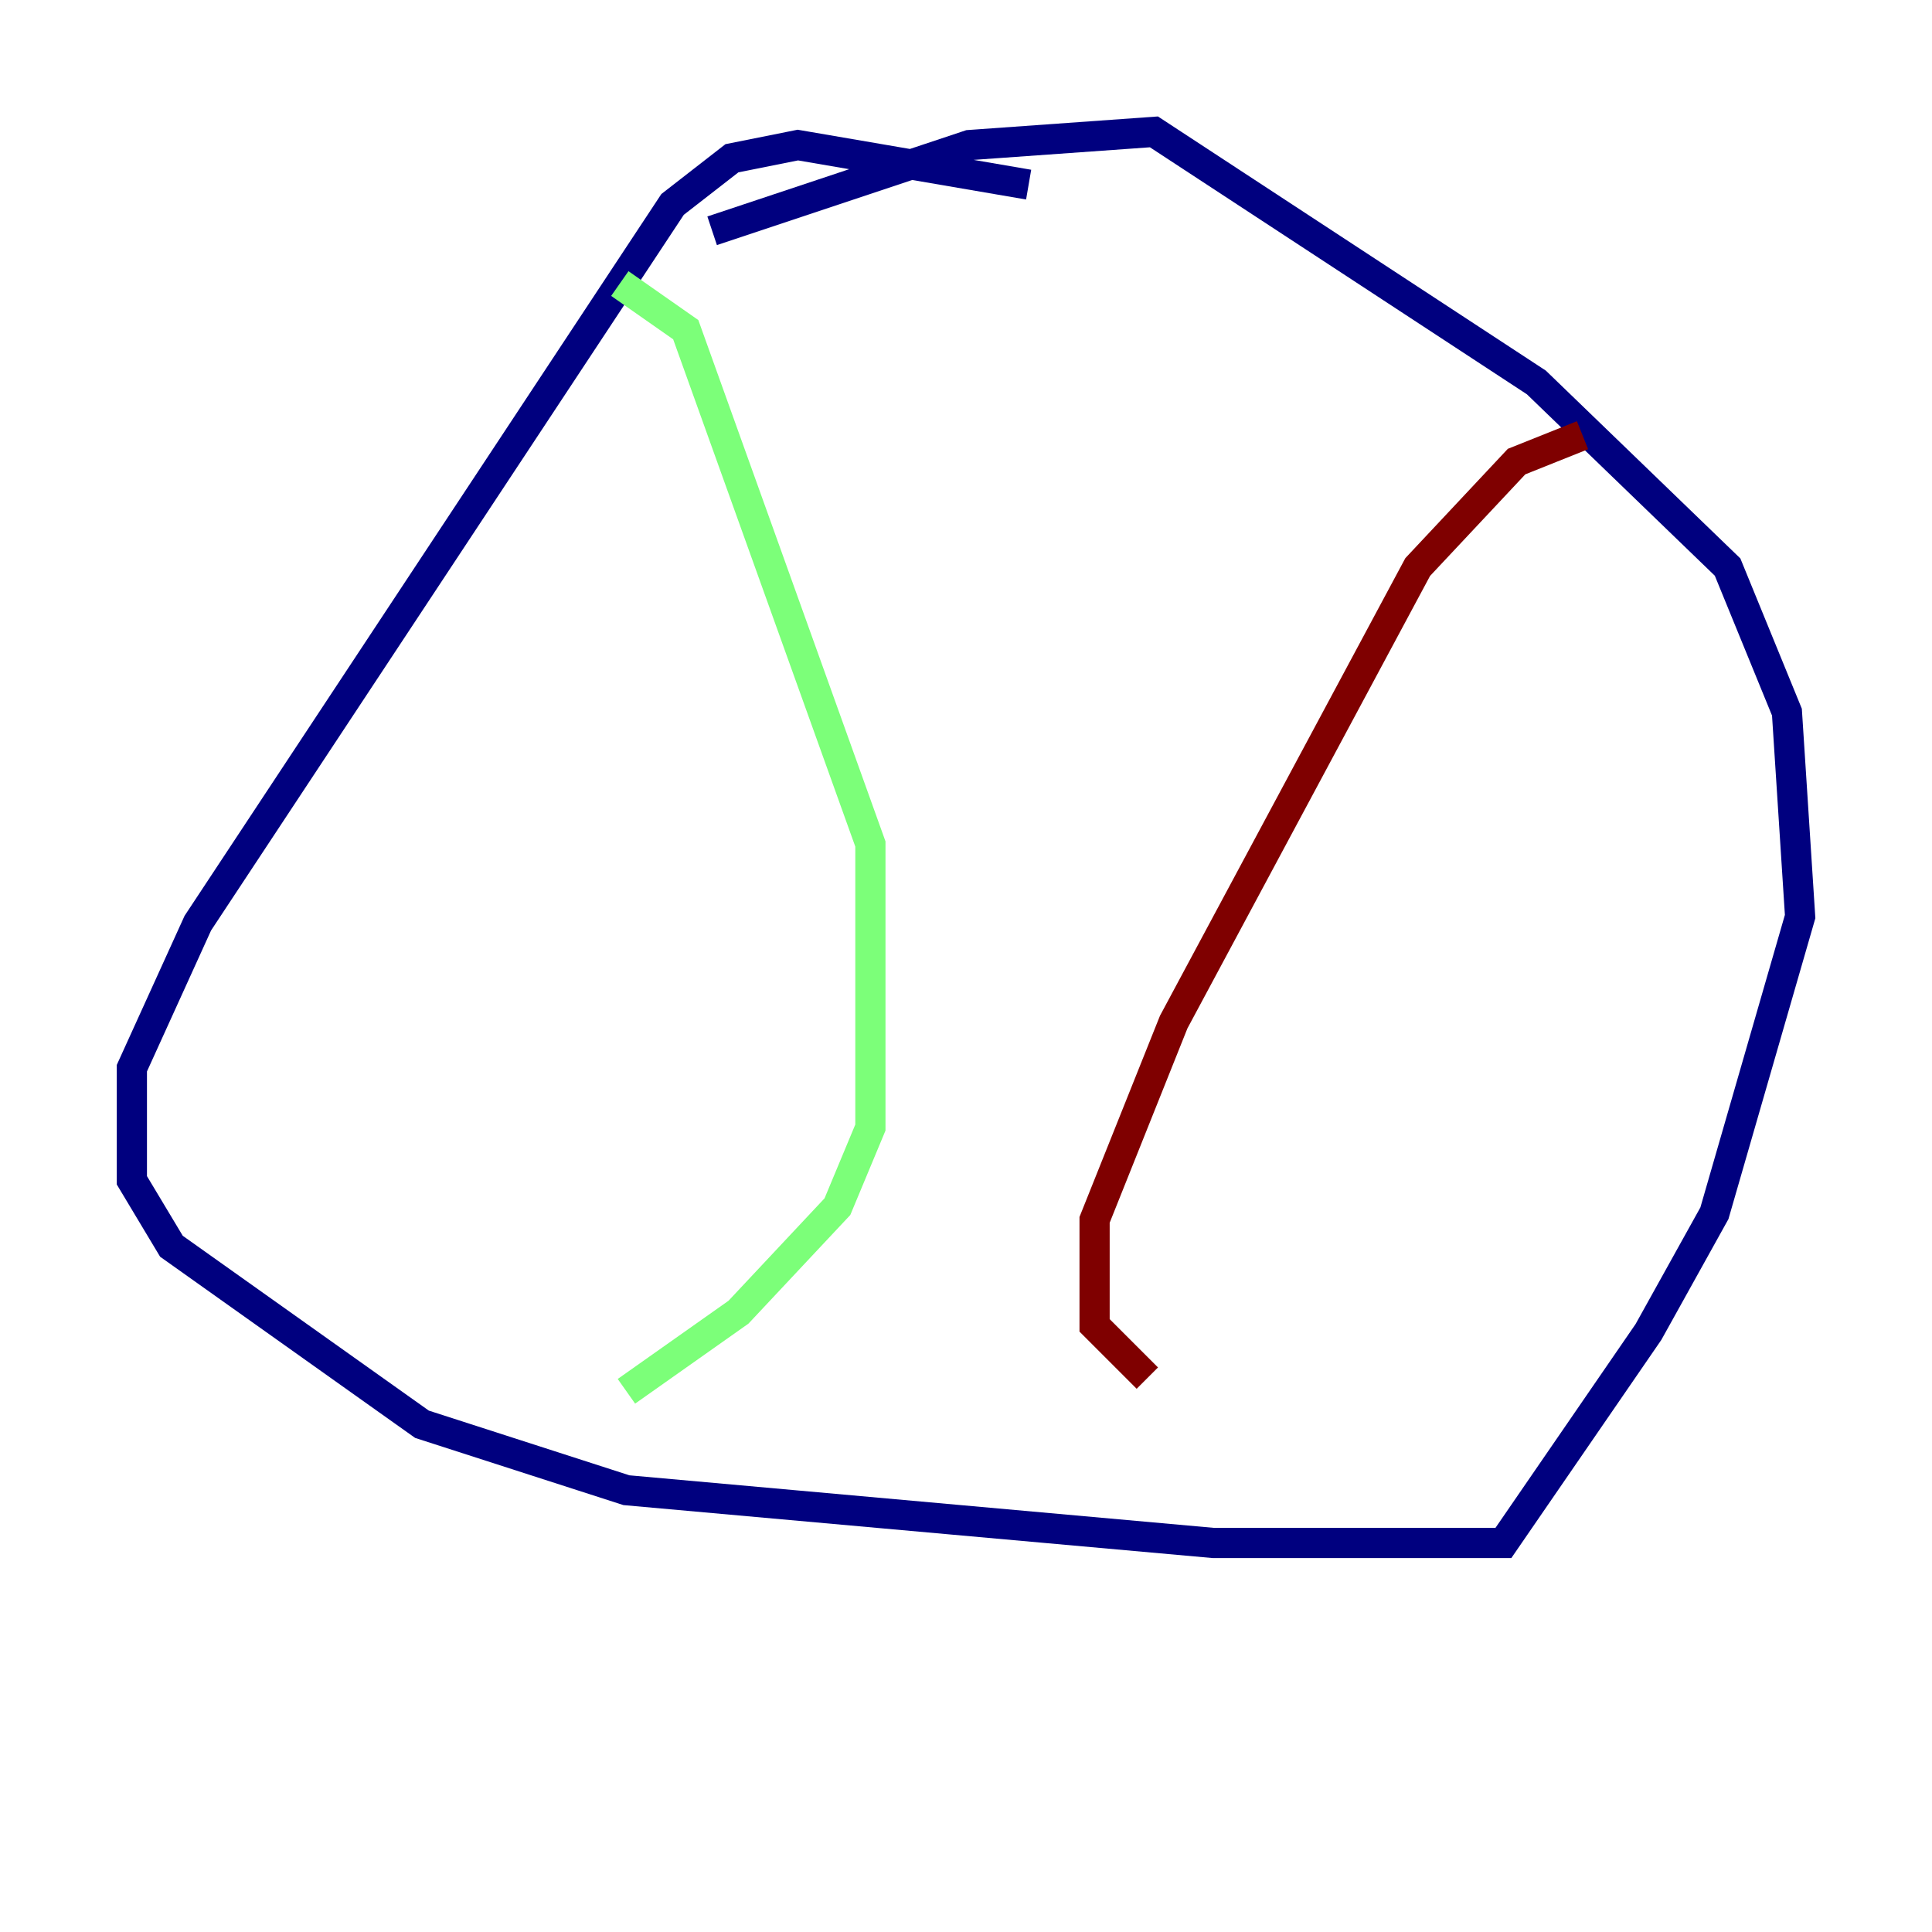 <?xml version="1.0" encoding="utf-8" ?>
<svg baseProfile="tiny" height="128" version="1.2" viewBox="0,0,128,128" width="128" xmlns="http://www.w3.org/2000/svg" xmlns:ev="http://www.w3.org/2001/xml-events" xmlns:xlink="http://www.w3.org/1999/xlink"><defs /><polyline fill="none" points="68.15,12.232 52.86,9.611 48.492,10.485 44.56,13.543 13.106,61.16 8.737,70.771 8.737,78.198 11.358,82.567 27.959,94.362 41.502,98.73 80.382,102.225 99.604,102.225 109.215,88.246 113.584,80.382 119.263,60.724 118.389,47.181 114.457,37.57 101.788,25.338 76.451,8.737 64.218,9.611 47.181,15.29" stroke="#00007f" stroke-width="2" /><polyline fill="none" points="41.065,18.785 45.433,21.843 57.666,55.918 57.666,74.703 55.481,79.945 48.928,86.935 41.502,92.177" stroke="#7cff79" stroke-width="2" /><polyline fill="none" points="104.846,28.833 100.478,30.58 93.925,37.57 77.761,67.713 72.519,80.819 72.519,87.809 76.014,91.304" stroke="#7f0000" stroke-width="2" /></svg>